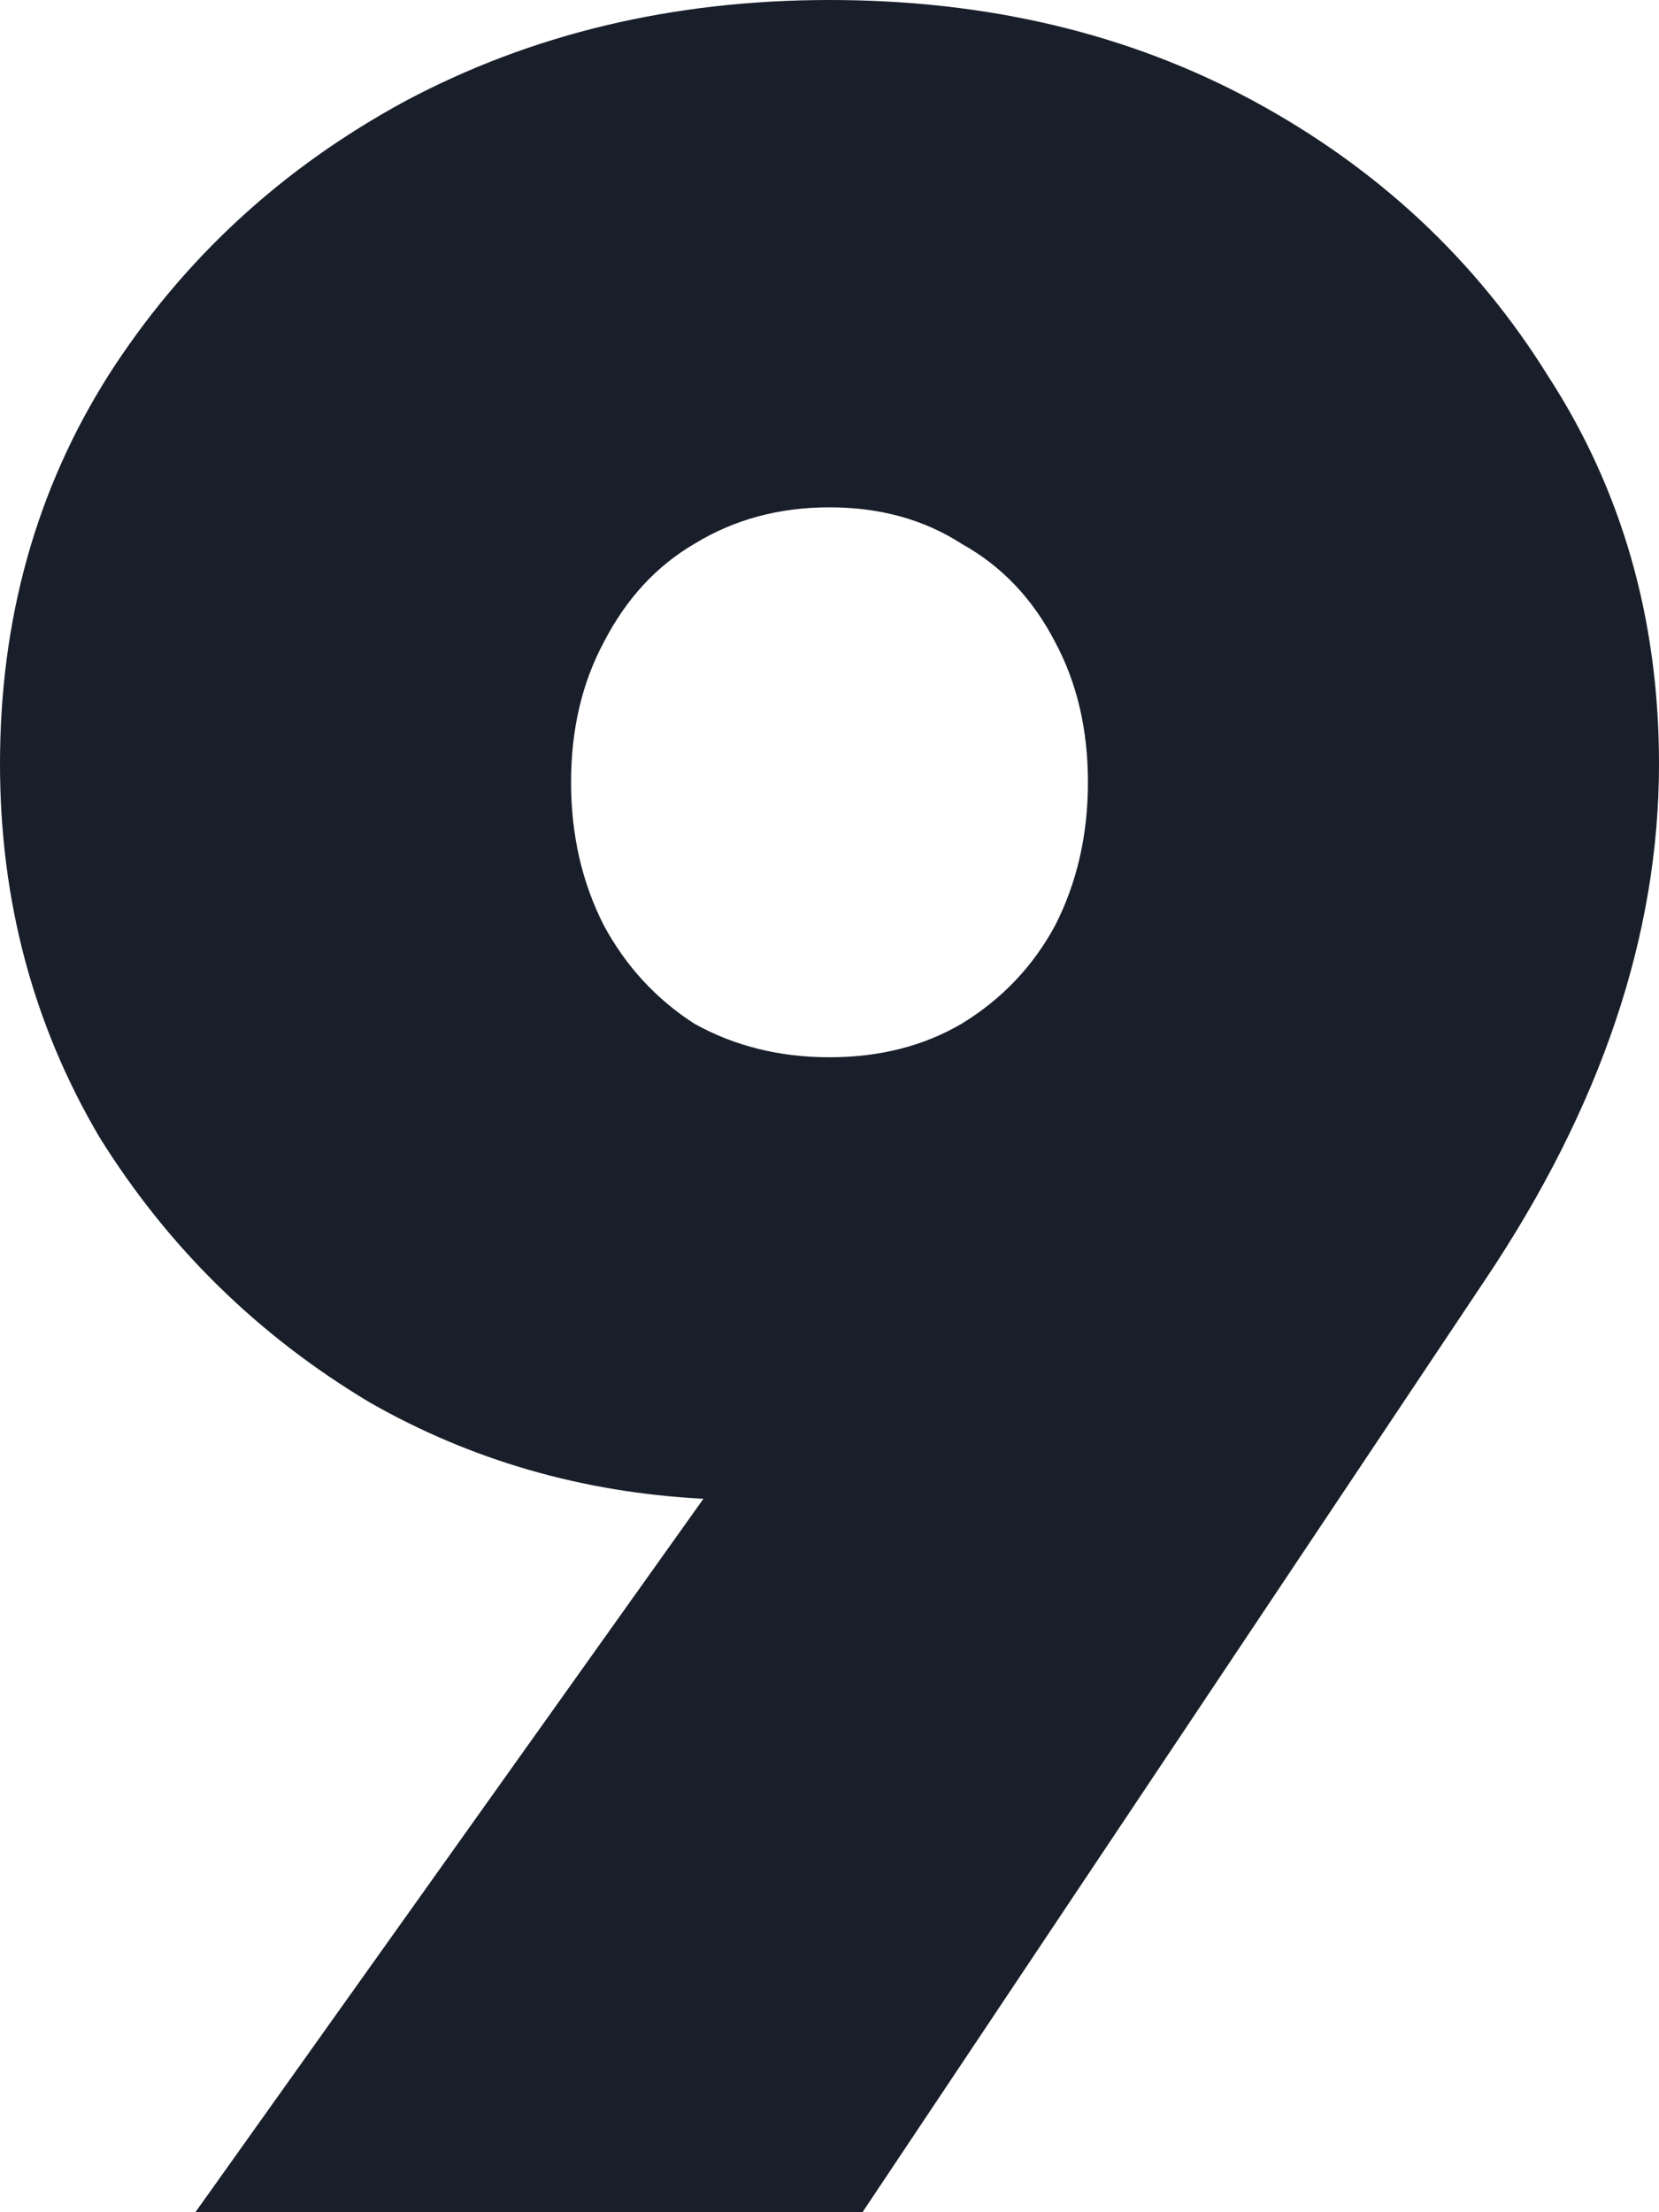 <svg width="9" height="12" viewBox="0 0 9 12" fill="none" xmlns="http://www.w3.org/2000/svg">
<path fill-rule="evenodd" clip-rule="evenodd" d="M4.5 0C5.359 2.20093e-06 6.125 0.183 6.799 0.547C7.473 0.912 8.006 1.409 8.397 2.038C8.799 2.657 9 3.359 9 4.144C9 5.072 8.685 6.006 8.055 6.945L4.679 12H1.06L3.816 8.13C3.161 8.096 2.557 7.922 2.005 7.607C1.397 7.243 0.908 6.762 0.538 6.166C0.18 5.558 0 4.884 0 4.144C0 3.359 0.196 2.657 0.587 2.038C0.989 1.409 1.527 0.912 2.201 0.547C2.886 0.183 3.652 0 4.5 0ZM4.5 2.752C4.228 2.752 3.984 2.817 3.767 2.95C3.56 3.071 3.397 3.249 3.277 3.481C3.158 3.702 3.098 3.956 3.098 4.243C3.098 4.53 3.158 4.79 3.277 5.022C3.397 5.243 3.56 5.42 3.767 5.553C3.984 5.674 4.228 5.735 4.5 5.735C4.772 5.735 5.011 5.674 5.217 5.553C5.435 5.42 5.603 5.243 5.723 5.022C5.842 4.79 5.902 4.53 5.902 4.243C5.902 3.956 5.842 3.702 5.723 3.481C5.603 3.249 5.435 3.071 5.217 2.95C5.011 2.817 4.772 2.752 4.5 2.752Z" fill="#191F2A"/>
</svg>

